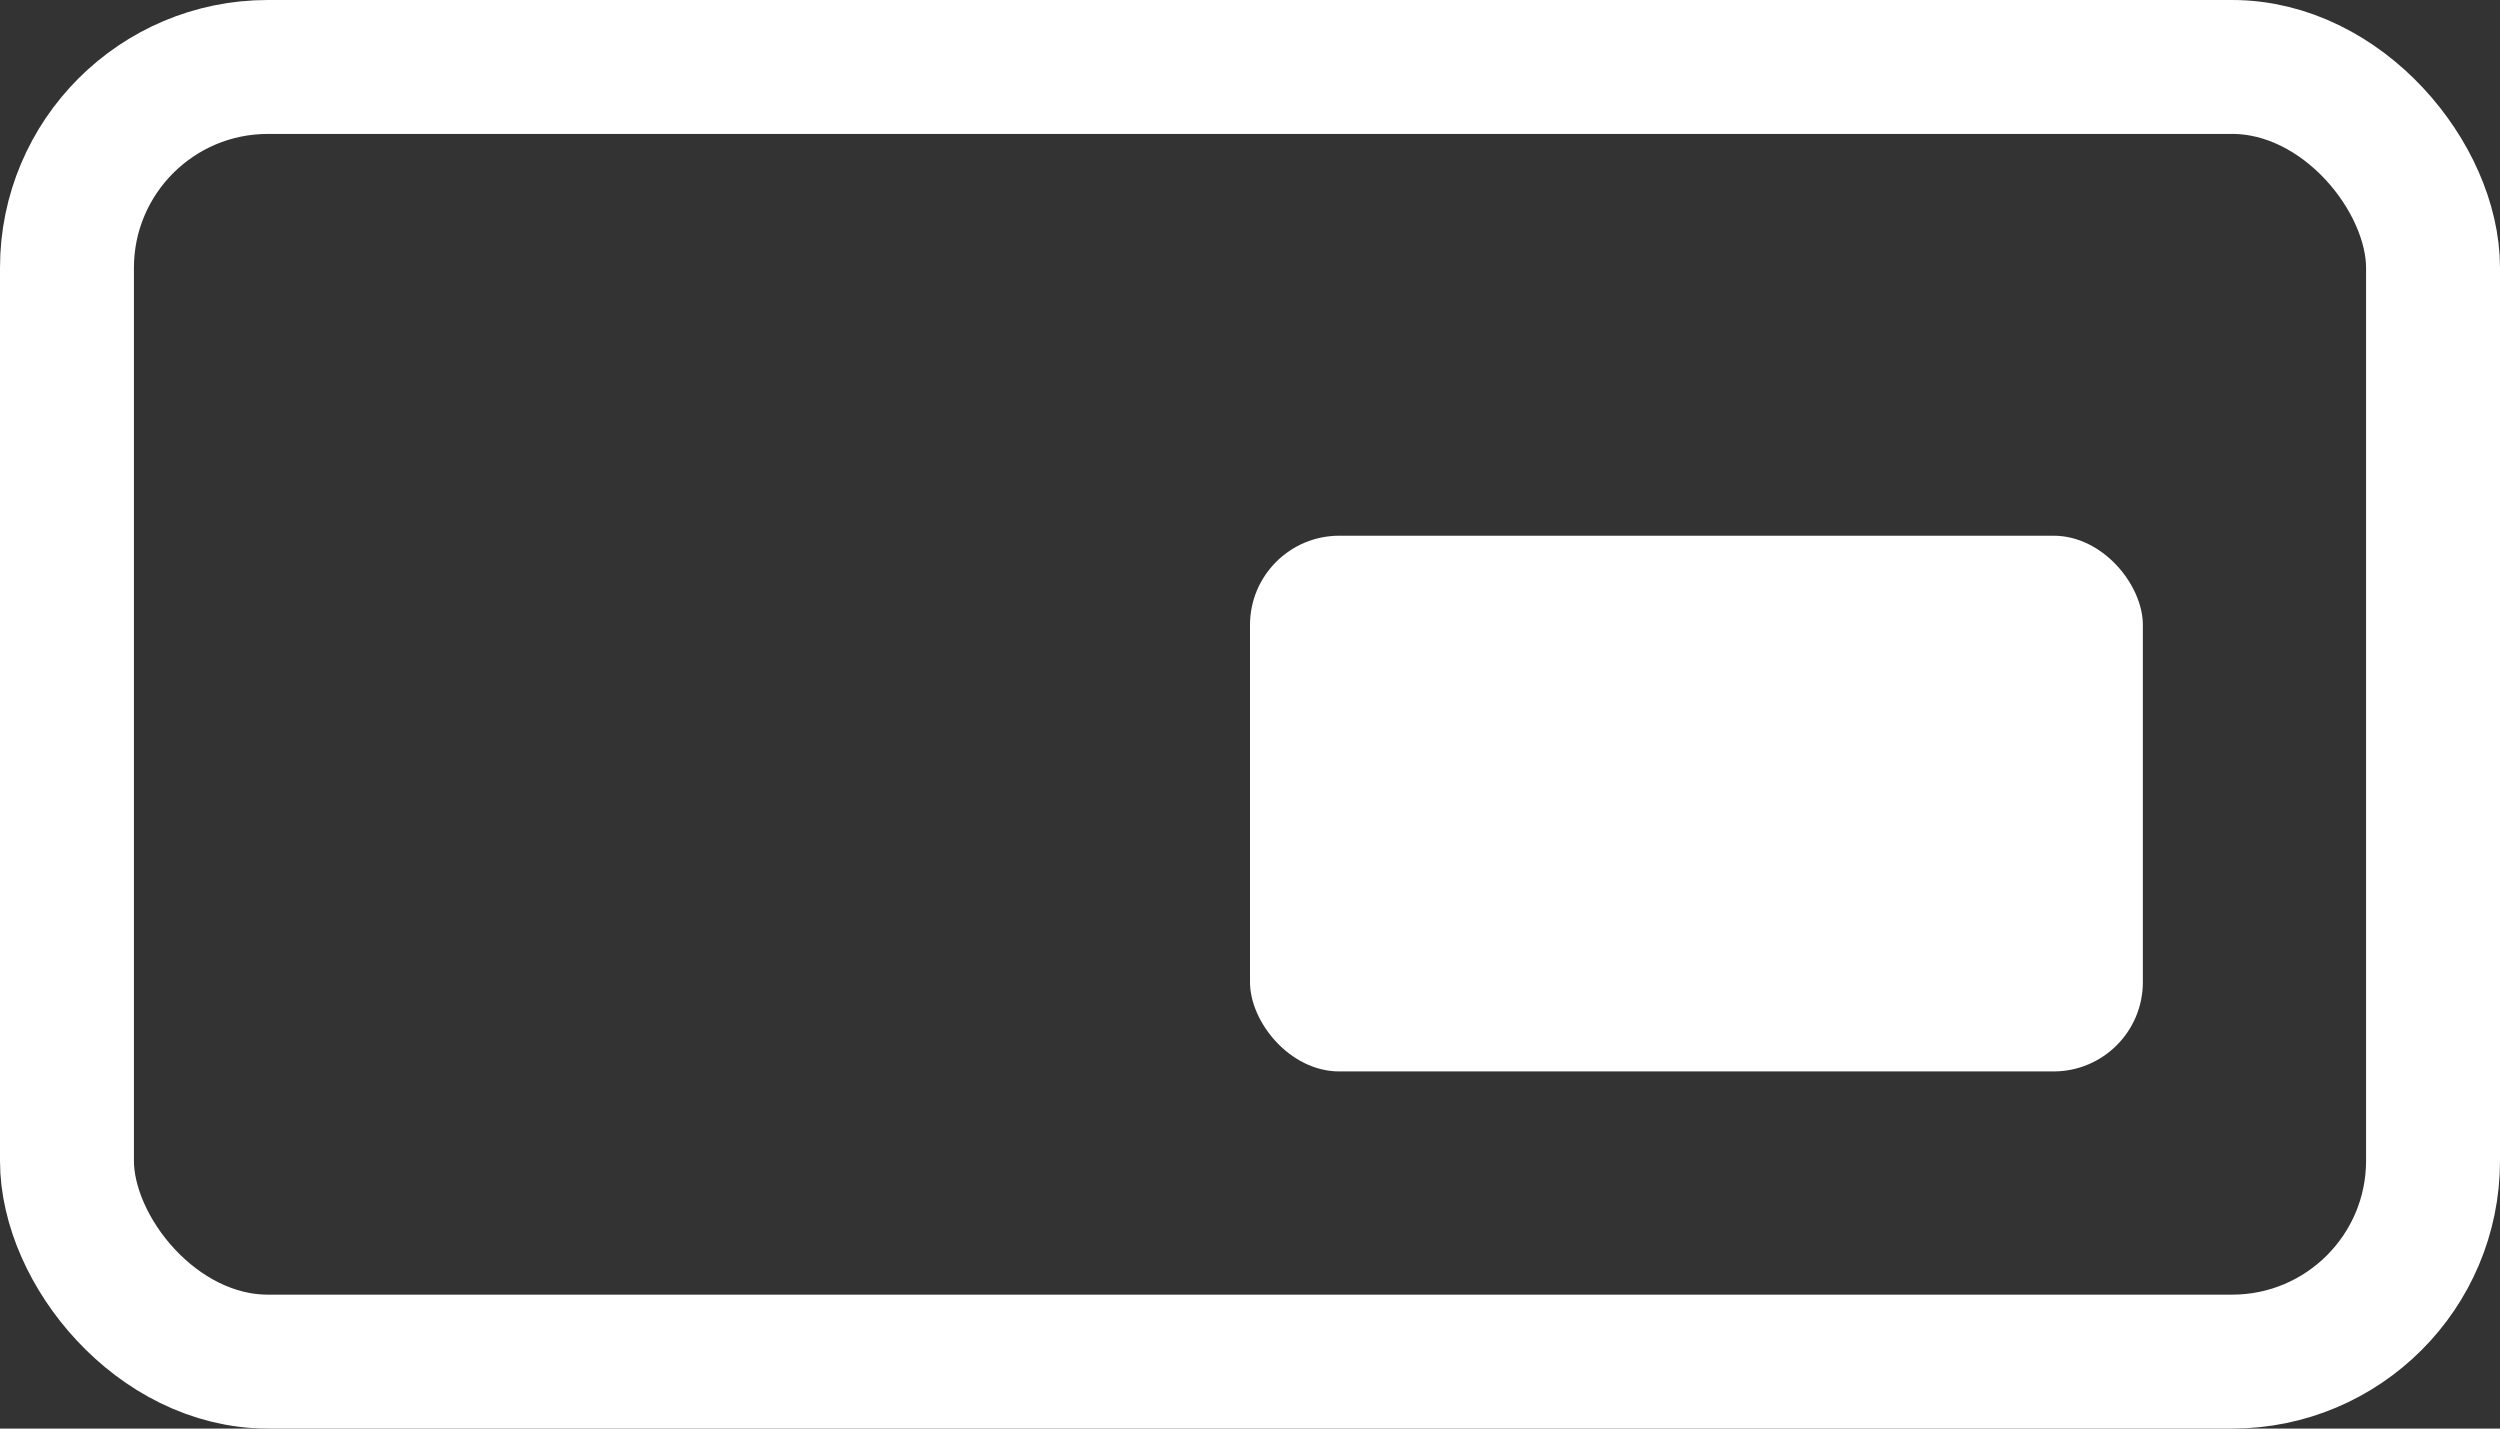 <svg width="56" height="32" viewBox="0 0 56 32" fill="none" xmlns="http://www.w3.org/2000/svg">
<rect x="0" y="0" width="56" height="32" fill="#333333" stroke="none"/>
<rect x="1.5" y="1.5" width="53" height="29" rx="4.5" stroke="white" stroke-width="3"/>
<rect x="28" y="12" width="20" height="12" rx="2" fill="white"/>
</svg>
